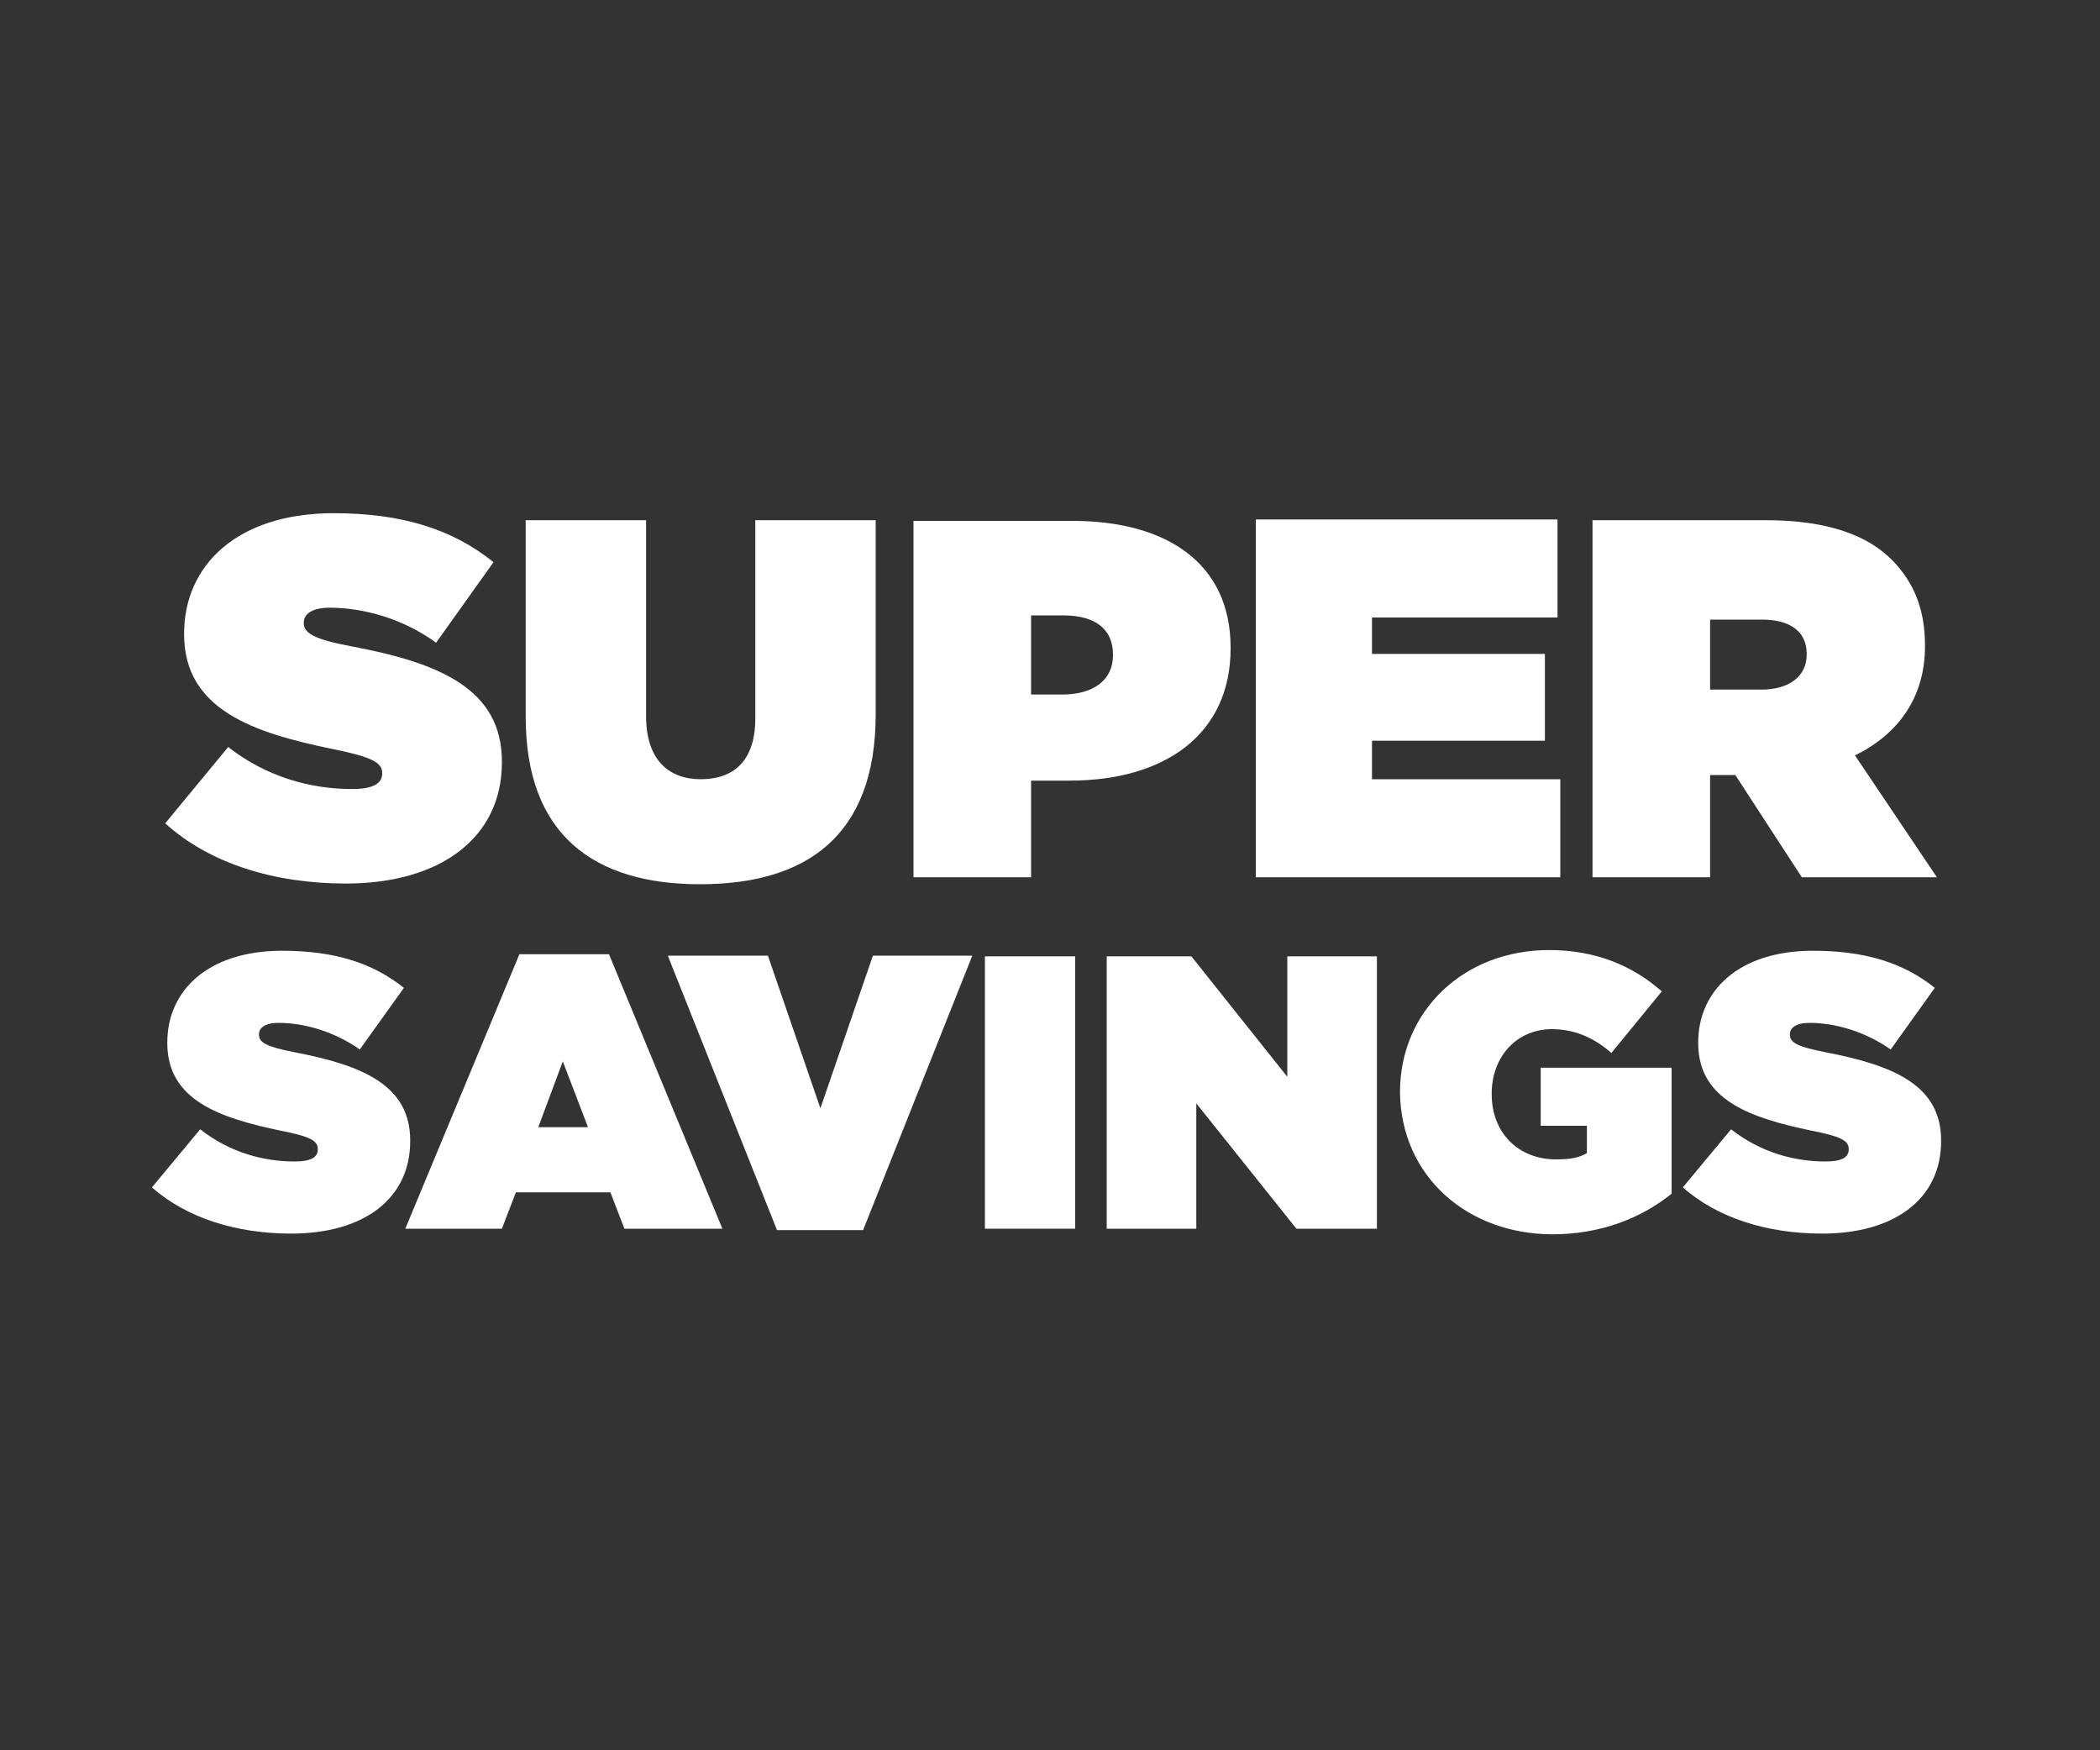 <?xml version="1.0" encoding="utf-8"?>
<!-- Generator: Adobe Illustrator 18.1.1, SVG Export Plug-In . SVG Version: 6.00 Build 0)  -->
<svg version="1.1" id="Layer_1" xmlns="http://www.w3.org/2000/svg" xmlns:xlink="http://www.w3.org/1999/xlink" x="0px" y="0px"
	 width="300px" height="250px" viewBox="0 0 300 250" enable-background="new 0 0 300 250" xml:space="preserve">
<rect x="0" y="0" width="300" height="250" fill="#333333" stroke="none"/>
<path fill="#FFFFFF" d="M49.4,126.2c13.6,0,22.3-6.6,22.3-17.3v-0.1c0-10.3-8.7-14.1-21.6-16.5c-5.3-1-6.7-1.9-6.7-3.3v-0.1
	c0-1.2,1.2-2.1,3.7-2.1c4.7,0,10.4,1.5,15.2,5l8.2-11.5c-5.8-4.7-13.1-7-22.8-7c-13.9,0-21.4,7.5-21.4,17.2v0.1
	c0,10.8,10,14.1,21.3,16.4c5.4,1.1,7,1.9,7,3.4v0.1c0,1.4-1.3,2.2-4.3,2.2c-5.9,0-12.2-1.7-17.7-6l-9,10.9
	C29.9,123.3,39.1,126.2,49.4,126.2z"/>
<path fill="#FFFFFF" d="M100,126.3c15.1,0,25.1-6.8,25.1-24.3V74.3h-17.2v28.3c0,6.2-3.2,8.7-7.8,8.7c-4.5,0-7.8-2.7-7.8-9V74.3
	H75.1v28.1C75.1,119.3,84.9,126.3,100,126.3z"/>
<path fill="#FFFFFF" d="M130.4,125.3h16.9v-13.8h5.5c13.6,0,23-6.6,23-18.9v-0.1c0-12.1-9.2-18.1-22.6-18.1h-22.7V125.3z
	 M147.3,99.3V87.9h4.6c4.5,0,7.1,1.9,7.1,5.6v0.1c0,3.6-2.9,5.6-7.2,5.6H147.3z"/>
<path fill="#FFFFFF" d="M179.4,125.3h43.5v-14H196v-5.5h24.7V93.4H196v-5.2h26.5v-14h-43.1V125.3z"/>
<path fill="#FFFFFF" d="M227.4,125.3h16.9v-14.6h3.6l9.5,14.6h19.3L265,107.9c6.1-3,10-8.2,10-15.6v-0.1c0-5.2-1.6-9-4.6-12.1
	c-3.5-3.6-9.2-5.8-18.2-5.8h-24.7V125.3z M244.3,98.5v-10h7.4c3.9,0,6.4,1.6,6.4,4.9v0.1c0,3.1-2.5,5-6.5,5H244.3z"/>
<path fill="#FFFFFF" d="M41.6,176.2c10.4,0,17-5,17-13.2v-0.1c0-7.8-6.6-10.7-16.5-12.6c-4.1-0.8-5.1-1.4-5.1-2.5v-0.1
	c0-0.9,0.9-1.6,2.8-1.6c3.6,0,7.9,1.2,11.6,3.8l6.3-8.8c-4.5-3.6-10-5.3-17.4-5.3c-10.6,0-16.4,5.7-16.4,13.1v0.1
	c0,8.2,7.6,10.7,16.2,12.5c4.1,0.8,5.3,1.4,5.3,2.6v0.1c0,1.1-1,1.7-3.3,1.7c-4.5,0-9.3-1.3-13.5-4.6l-6.9,8.3
	C26.7,174,33.8,176.2,41.6,176.2z"/>
<path fill="#FFFFFF" d="M57.9,175.5h13.8l2-5.2h13.5l2,5.2h14L87,136.3H74.2L57.9,175.5z M76.9,161l3.5-9.4L84,161H76.9z"/>
<path fill="#FFFFFF" d="M111,175.7h12.3l15.6-39.2h-14.2l-7.5,21.8l-7.5-21.8H95.4L111,175.7z"/>
<path fill="#FFFFFF" d="M140.7,175.5h12.9v-38.9h-12.9V175.5z"/>
<path fill="#FFFFFF" d="M158.1,175.5h12.8v-17.9l14.3,17.9h11.5v-38.9h-12.8v17.2l-13.7-17.2h-12.1V175.5z"/>
<path fill="#FFFFFF" d="M221.8,176.3c7,0,12.8-2.4,17-5.8v-18h-18.7v8.3h6.6v3.9c-1,0.6-2.2,0.9-4.4,0.9c-5.4,0-9.2-3.8-9.2-9.3
	v-0.1c0-5.3,3.6-9.2,8.6-9.2c3.2,0,6,1.2,8.5,3.4l7.2-8.8c-4.2-3.7-9.5-5.9-16.1-5.9c-12.2,0-21.3,8.7-21.3,20.3v0.1
	C200.2,168.2,209.8,176.3,221.8,176.3z"/>
<path fill="#FFFFFF" d="M260.3,176.2c10.4,0,17-5,17-13.2v-0.1c0-7.8-6.6-10.7-16.5-12.6c-4.1-0.8-5.1-1.4-5.1-2.5v-0.1
	c0-0.9,0.9-1.6,2.8-1.6c3.6,0,7.9,1.2,11.6,3.8l6.3-8.8c-4.5-3.6-10-5.3-17.4-5.3c-10.6,0-16.4,5.7-16.4,13.1v0.1
	c0,8.2,7.6,10.7,16.2,12.5c4.1,0.8,5.3,1.4,5.3,2.6v0.1c0,1.1-1,1.7-3.3,1.7c-4.5,0-9.3-1.3-13.5-4.6l-6.9,8.3
	C245.4,174,252.5,176.2,260.3,176.2z"/>
</svg>
